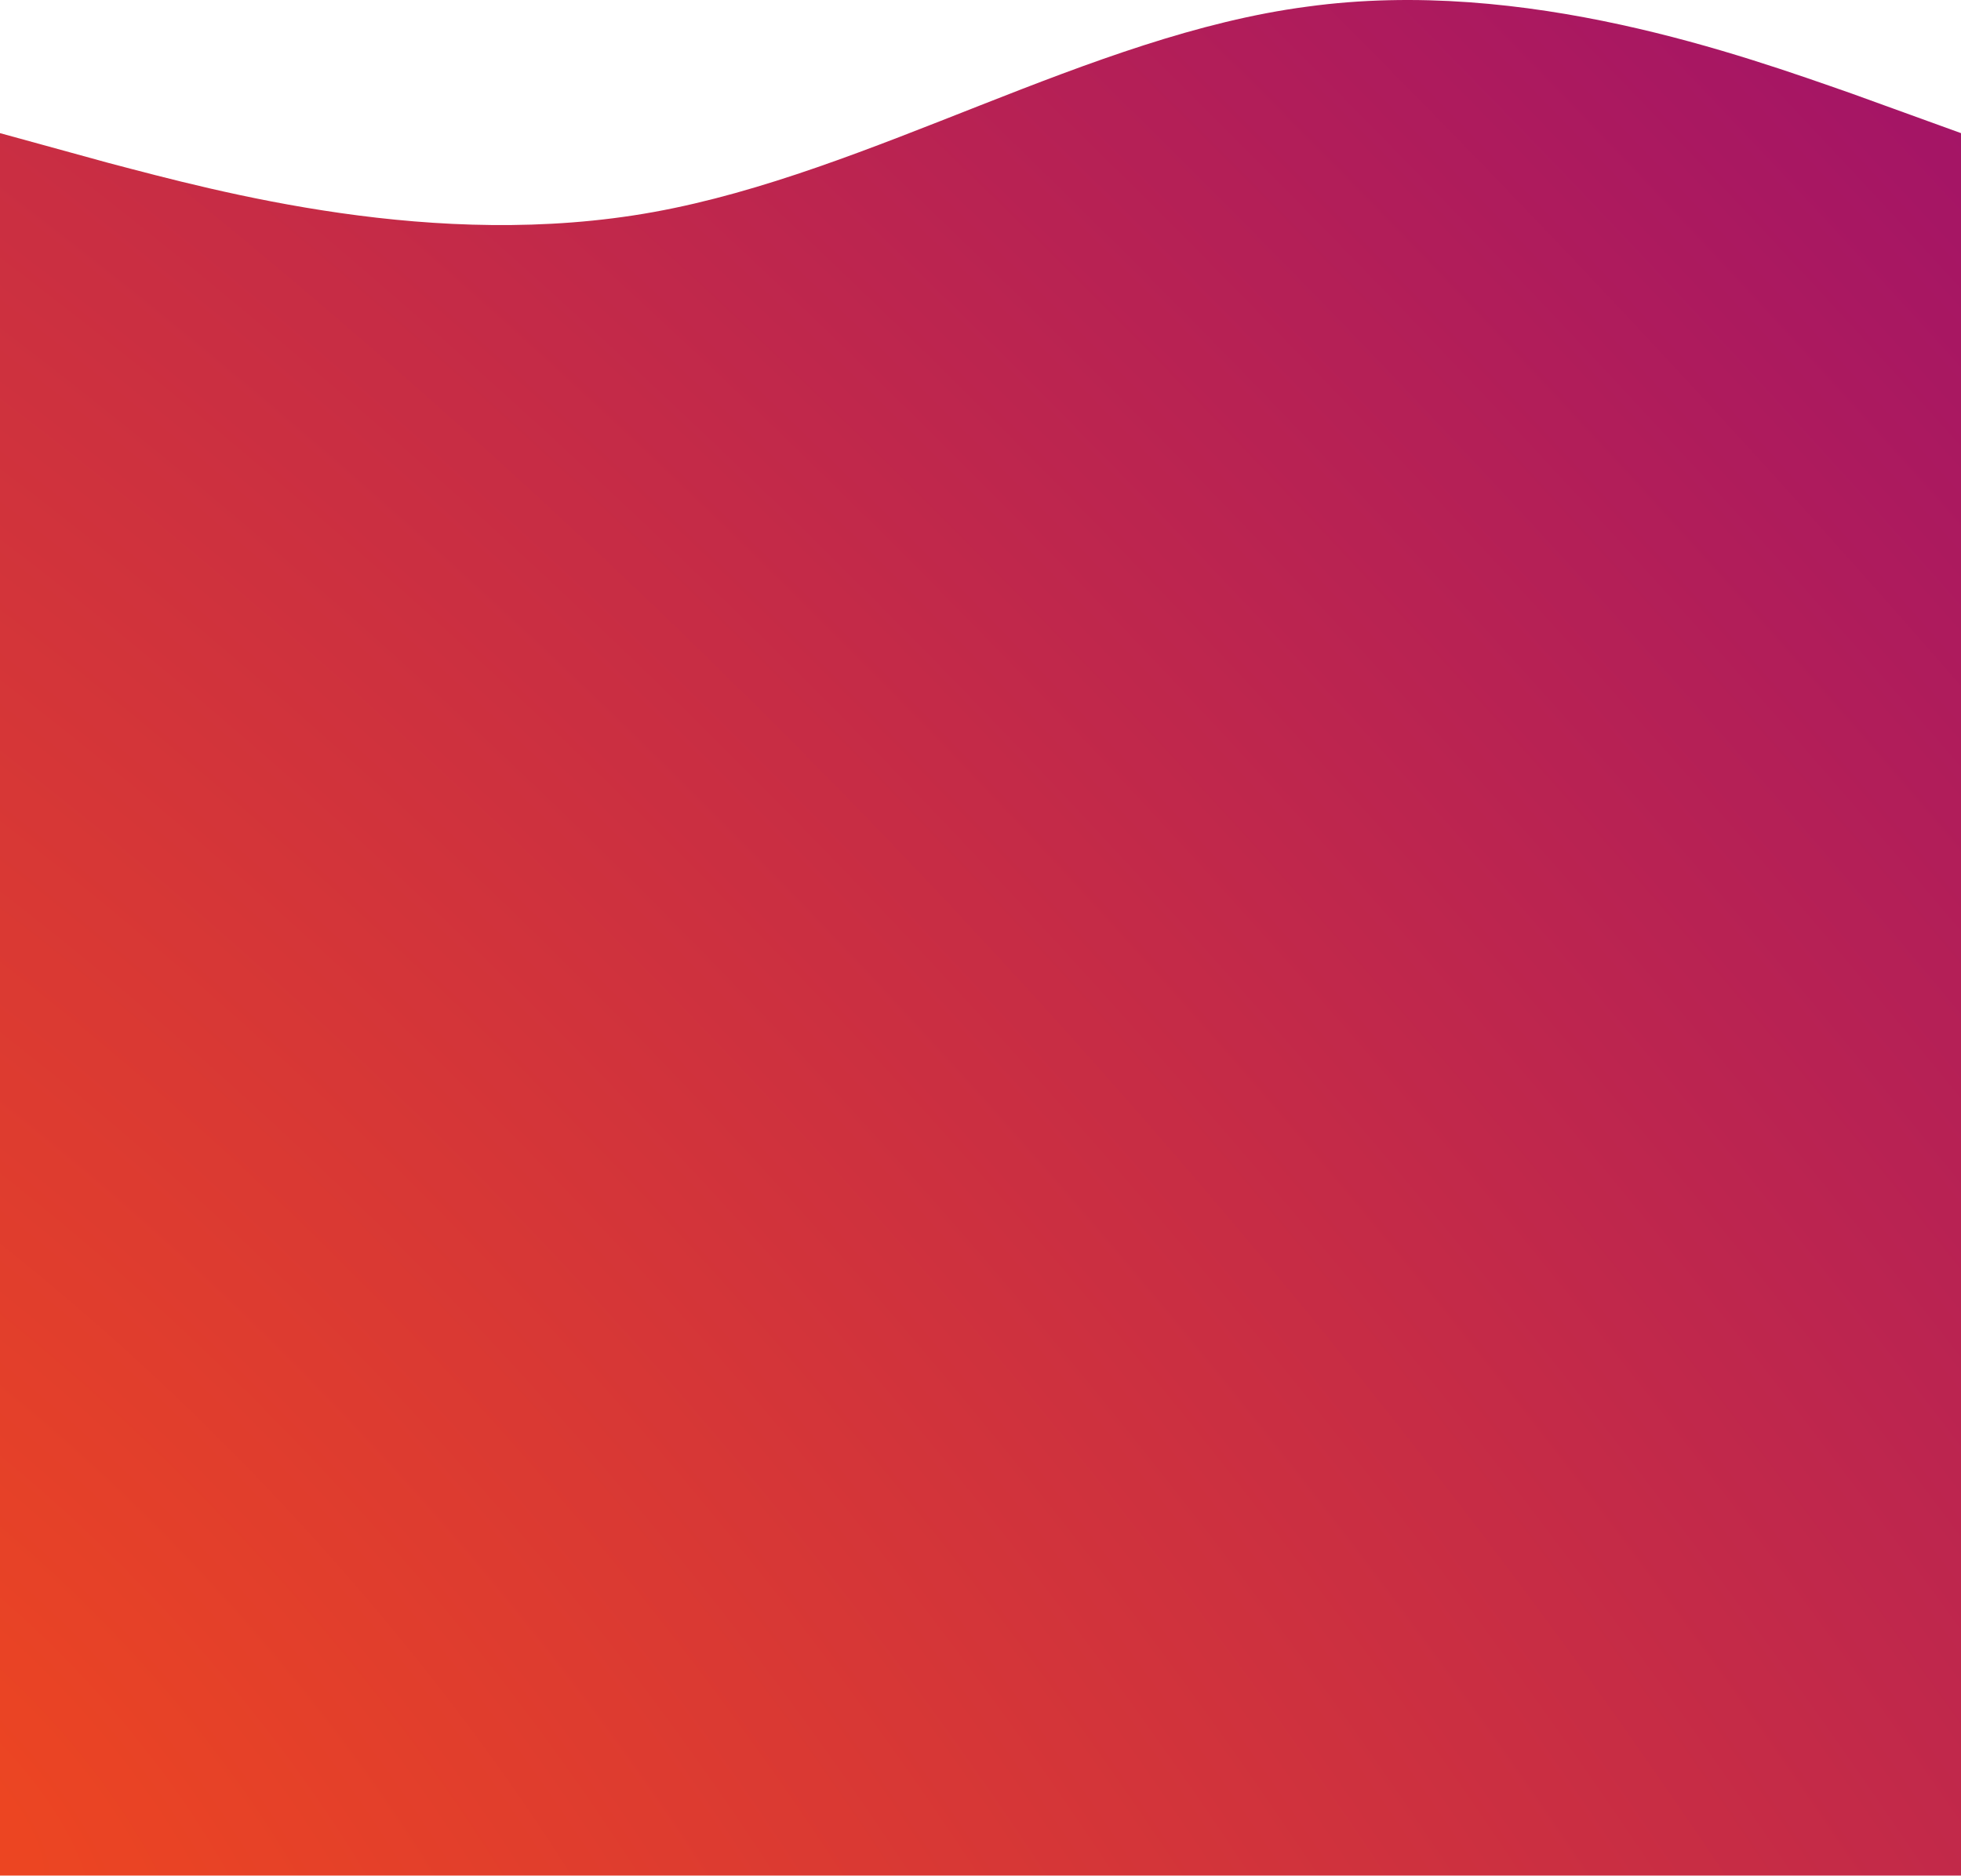 <svg width="1440" height="1378" viewBox="0 0 1440 1378" fill="none" xmlns="http://www.w3.org/2000/svg">
<path d="M80 119.754L0 97.776V1377.5H1440V97.776L1360 68.805C1280 40.833 1120 -17.109 960 4.869C800 25.848 640 126.747 480 155.718C320 184.689 160 140.733 80 119.754Z" fill="url(#paint0_radial_8_253)"/>
<defs>
<radialGradient id="paint0_radial_8_253" cx="0" cy="0" r="1" gradientUnits="userSpaceOnUse" gradientTransform="translate(1.33906e-05 1377.5) rotate(-43.729) scale(1992.76 4745.26)">
<stop stop-color="#ED4621"/>
<stop offset="1" stop-color="#A21368"/>
</radialGradient>
</defs>
</svg>
